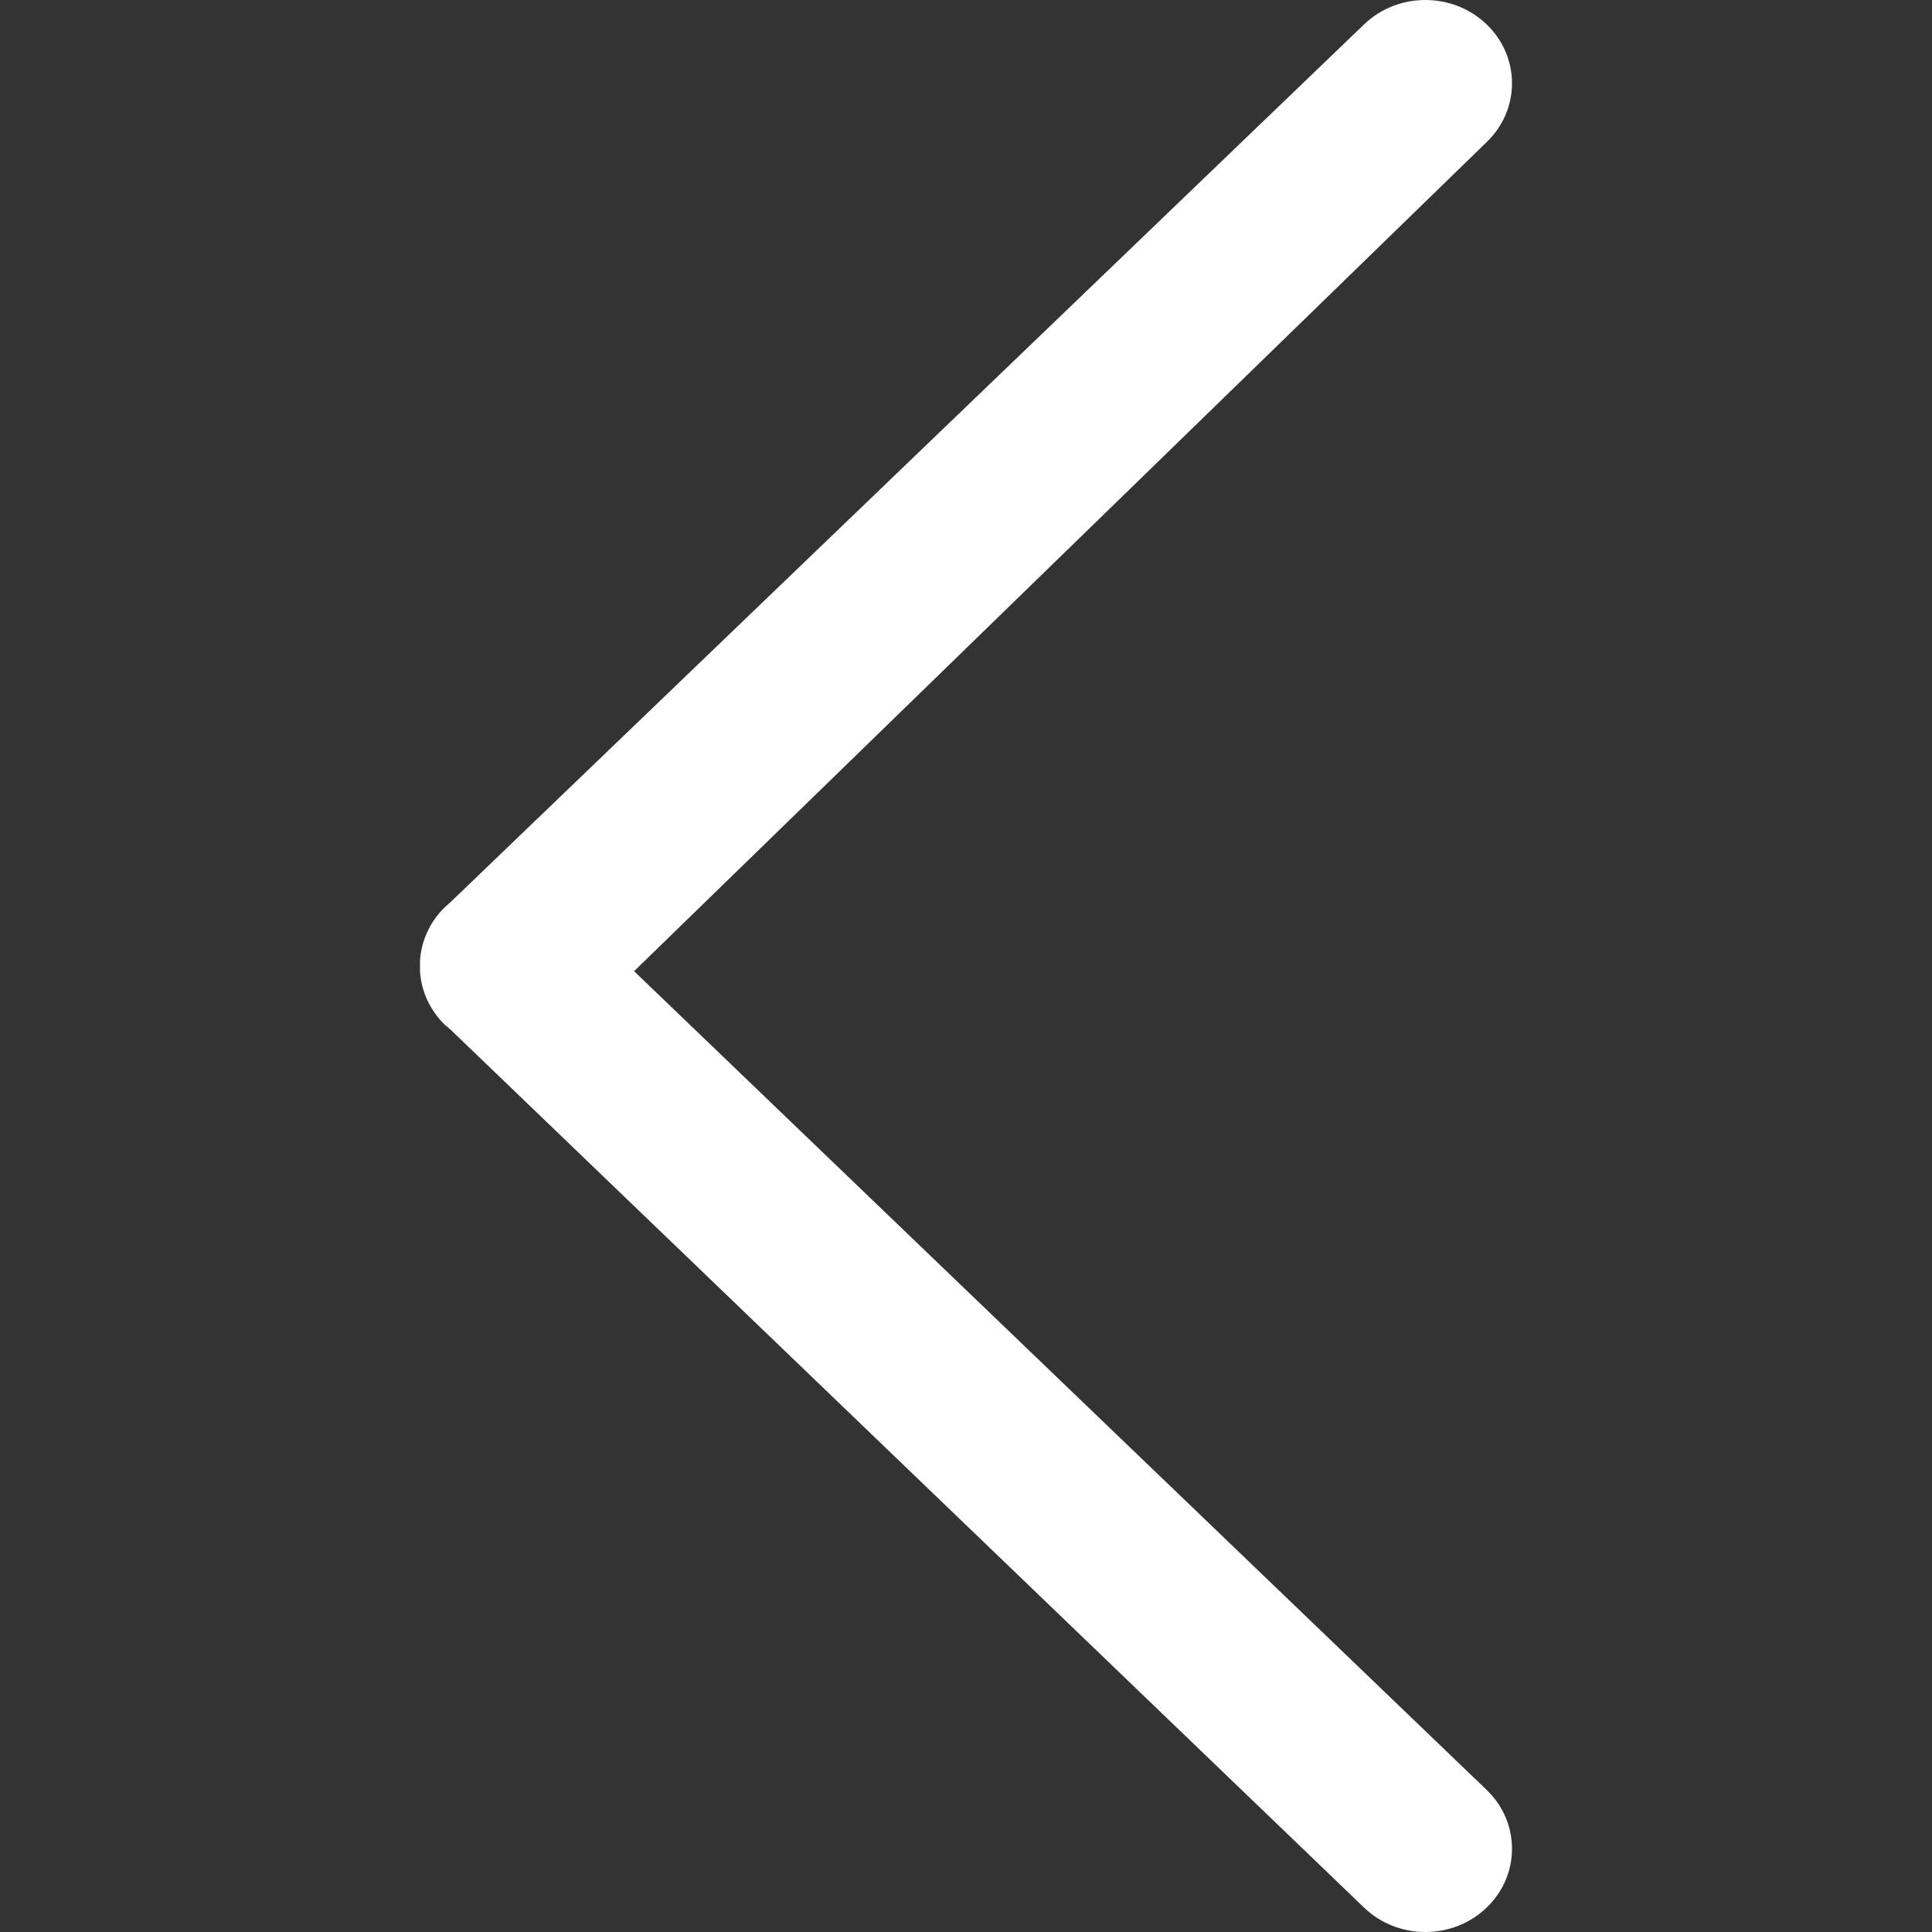<svg width="76" height="76" viewBox="0 0 76 76" fill="none" xmlns="http://www.w3.org/2000/svg">
<rect x="0" y="0" width="76" height="76" fill="#333333" stroke="none"/>
<path d="M53.66 0.959L17.716 35.494L17.514 35.673C16.9 36.264 16.569 37.023 16.522 37.796V38.204C16.569 38.977 16.9 39.736 17.514 40.327L17.691 40.472L53.66 75.041C54.991 76.32 57.149 76.32 58.48 75.041C59.811 73.762 59.811 71.688 58.48 70.409L24.943 38.204L58.48 5.591C59.811 4.312 59.811 2.238 58.48 0.959C57.149 -0.32 54.991 -0.32 53.66 0.959Z" fill="white"/>
</svg>
